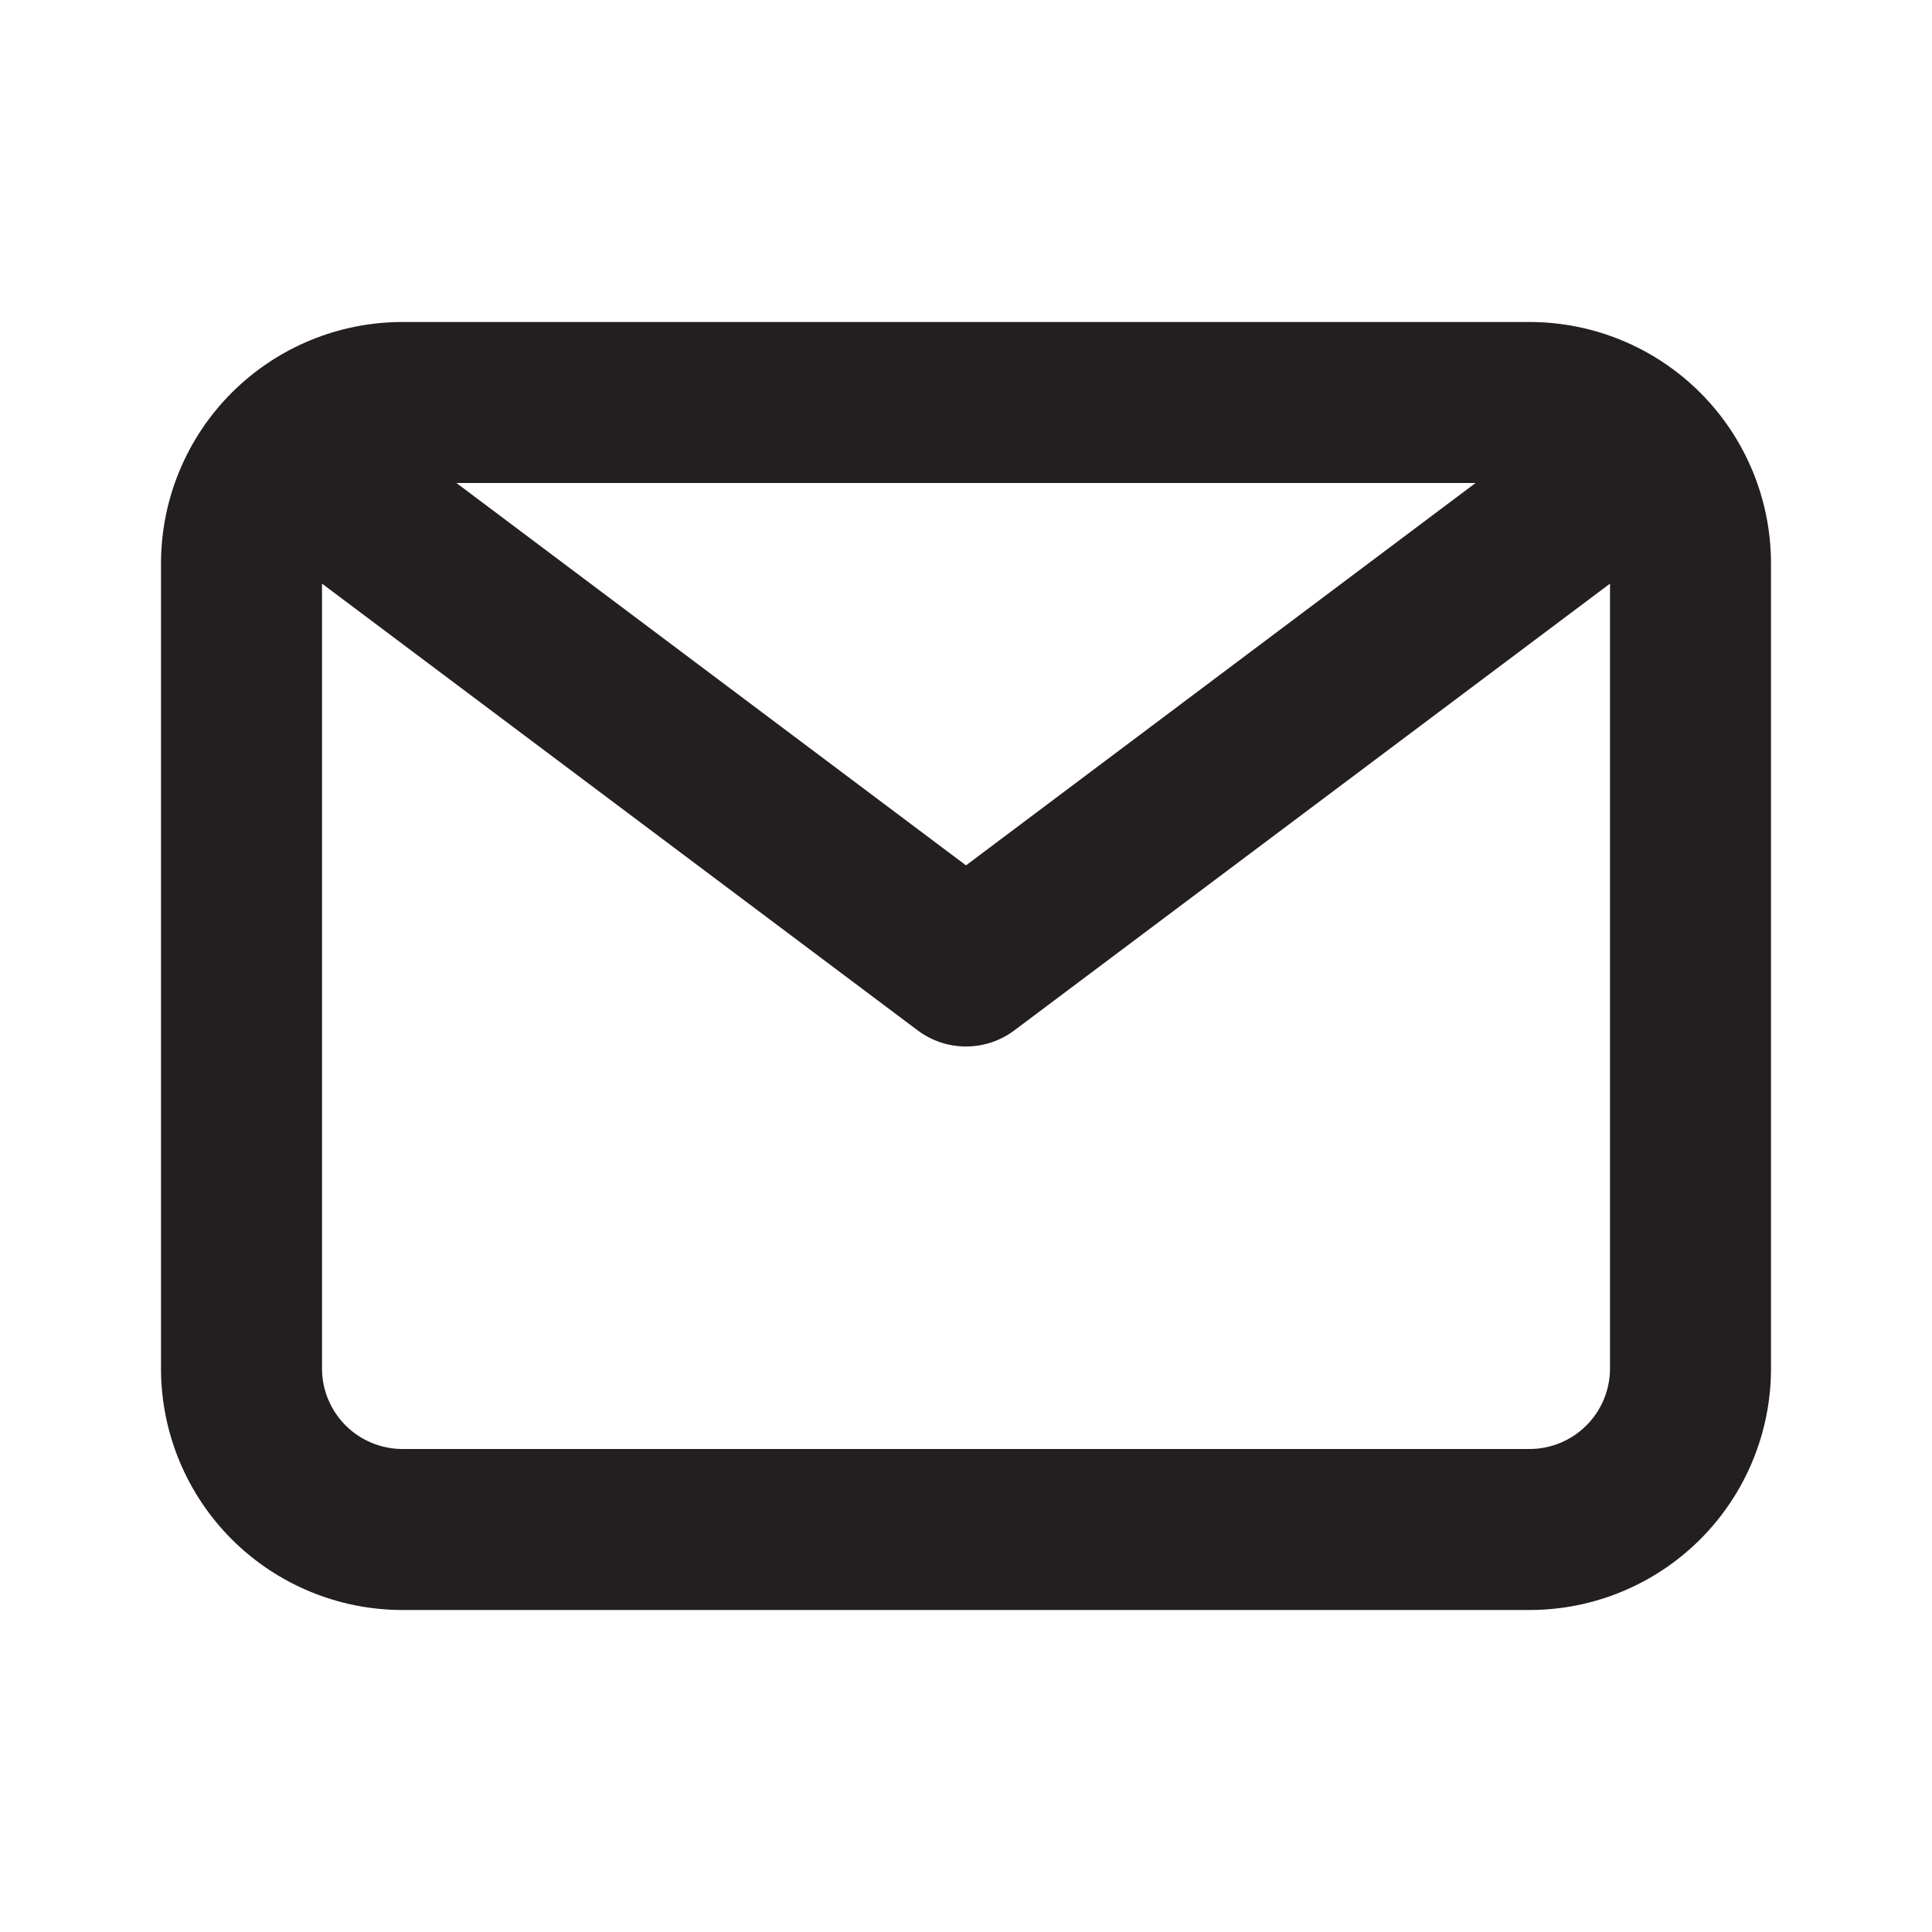 <svg width="66" height="66" viewBox="0 0 66 66" fill="none" xmlns="http://www.w3.org/2000/svg">
<path d="M52.25 11H13.75C11.562 11 9.464 11.869 7.916 13.416C6.369 14.963 5.5 17.062 5.5 19.25V46.75C5.5 48.938 6.369 51.036 7.916 52.584C9.464 54.131 11.562 55 13.75 55H52.25C54.438 55 56.536 54.131 58.084 52.584C59.631 51.036 60.5 48.938 60.5 46.75V19.25C60.5 17.062 59.631 14.963 58.084 13.416C56.536 11.869 54.438 11 52.25 11ZM50.407 16.5L33 29.562L15.592 16.5H50.407ZM52.25 49.5H13.75C13.021 49.5 12.321 49.21 11.806 48.694C11.29 48.179 11 47.479 11 46.75V19.938L31.35 35.2C31.826 35.557 32.405 35.75 33 35.75C33.595 35.75 34.174 35.557 34.65 35.2L55 19.938V46.75C55 47.479 54.71 48.179 54.194 48.694C53.679 49.21 52.979 49.5 52.25 49.5Z" fill="#231F20"/>
</svg>
